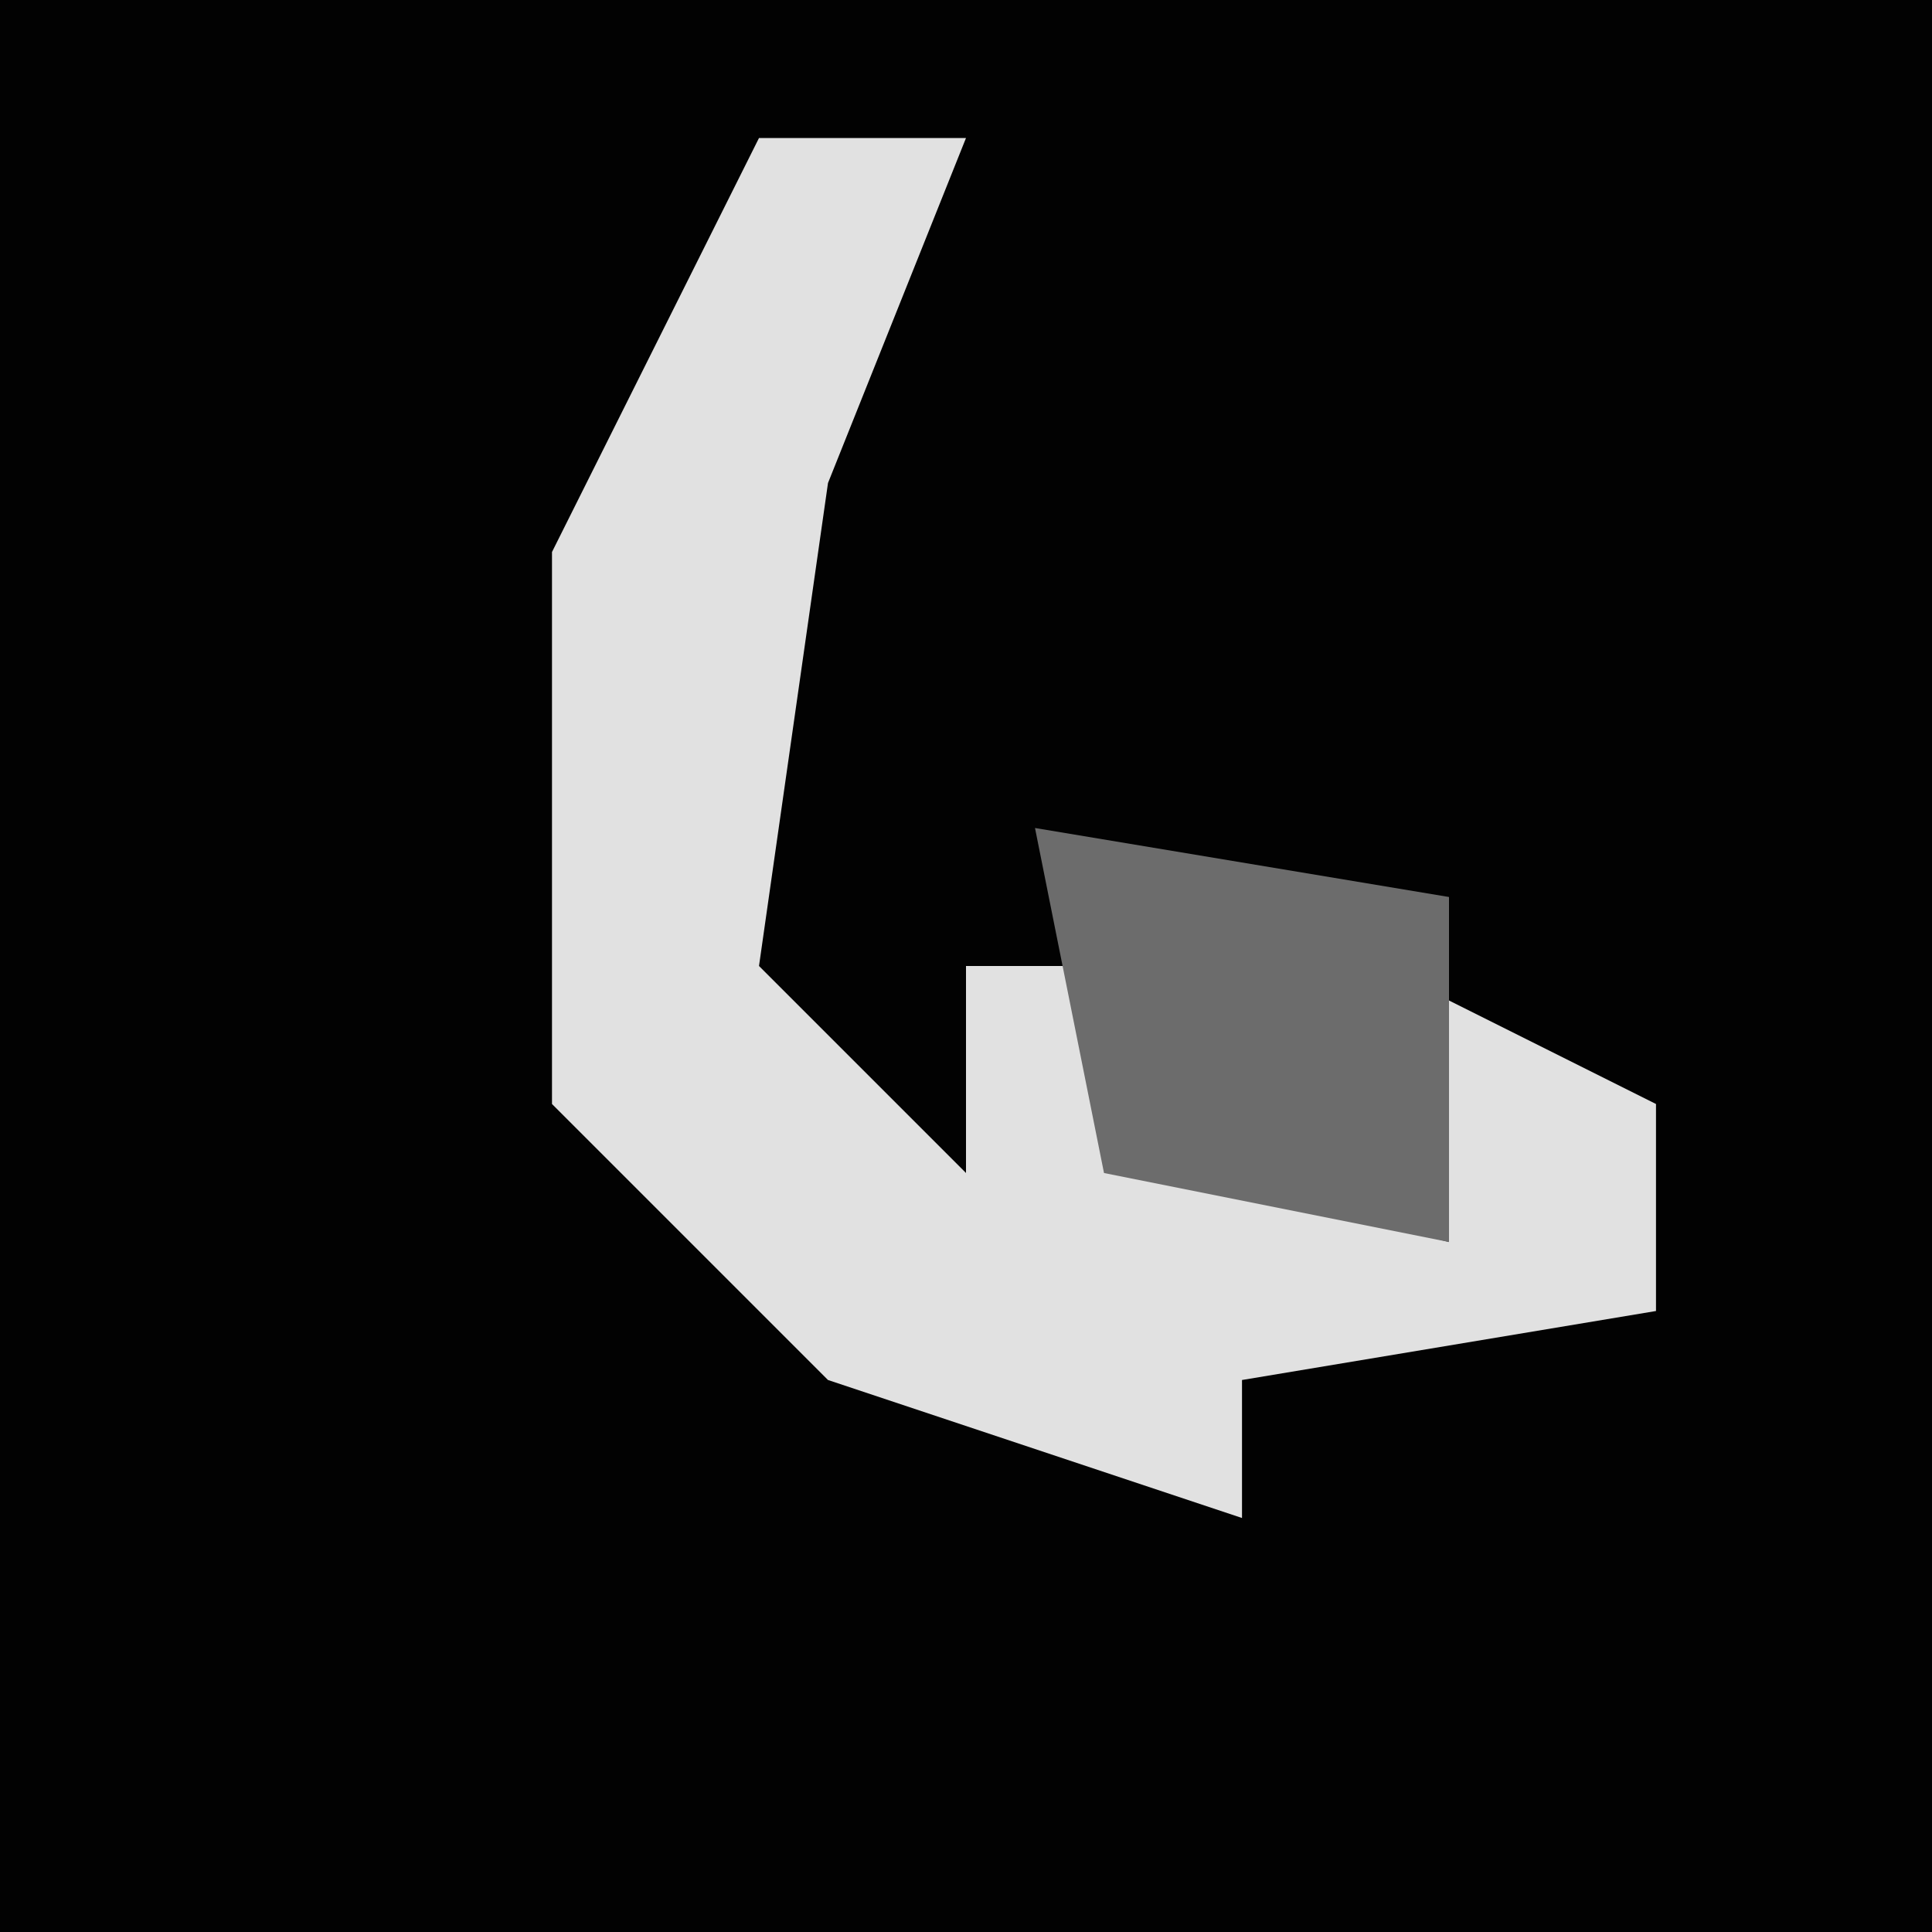 <?xml version="1.0" encoding="UTF-8"?>
<svg version="1.1" xmlns="http://www.w3.org/2000/svg" width="28" height="28">
<path d="M0,0 L28,0 L28,28 L0,28 Z " fill="#020202" transform="translate(0,0)"/>
<path d="M0,0 L3,0 L1,5 L0,12 L3,15 L3,12 L5,12 L6,15 L10,16 L9,12 L13,14 L13,17 L7,18 L7,20 L1,18 L-3,14 L-3,6 Z " fill="#E1E1E1" transform="translate(11,2)"/>
<path d="M0,0 L6,1 L6,6 L1,5 Z " fill="#6C6C6C" transform="translate(15,12)"/>
</svg>
